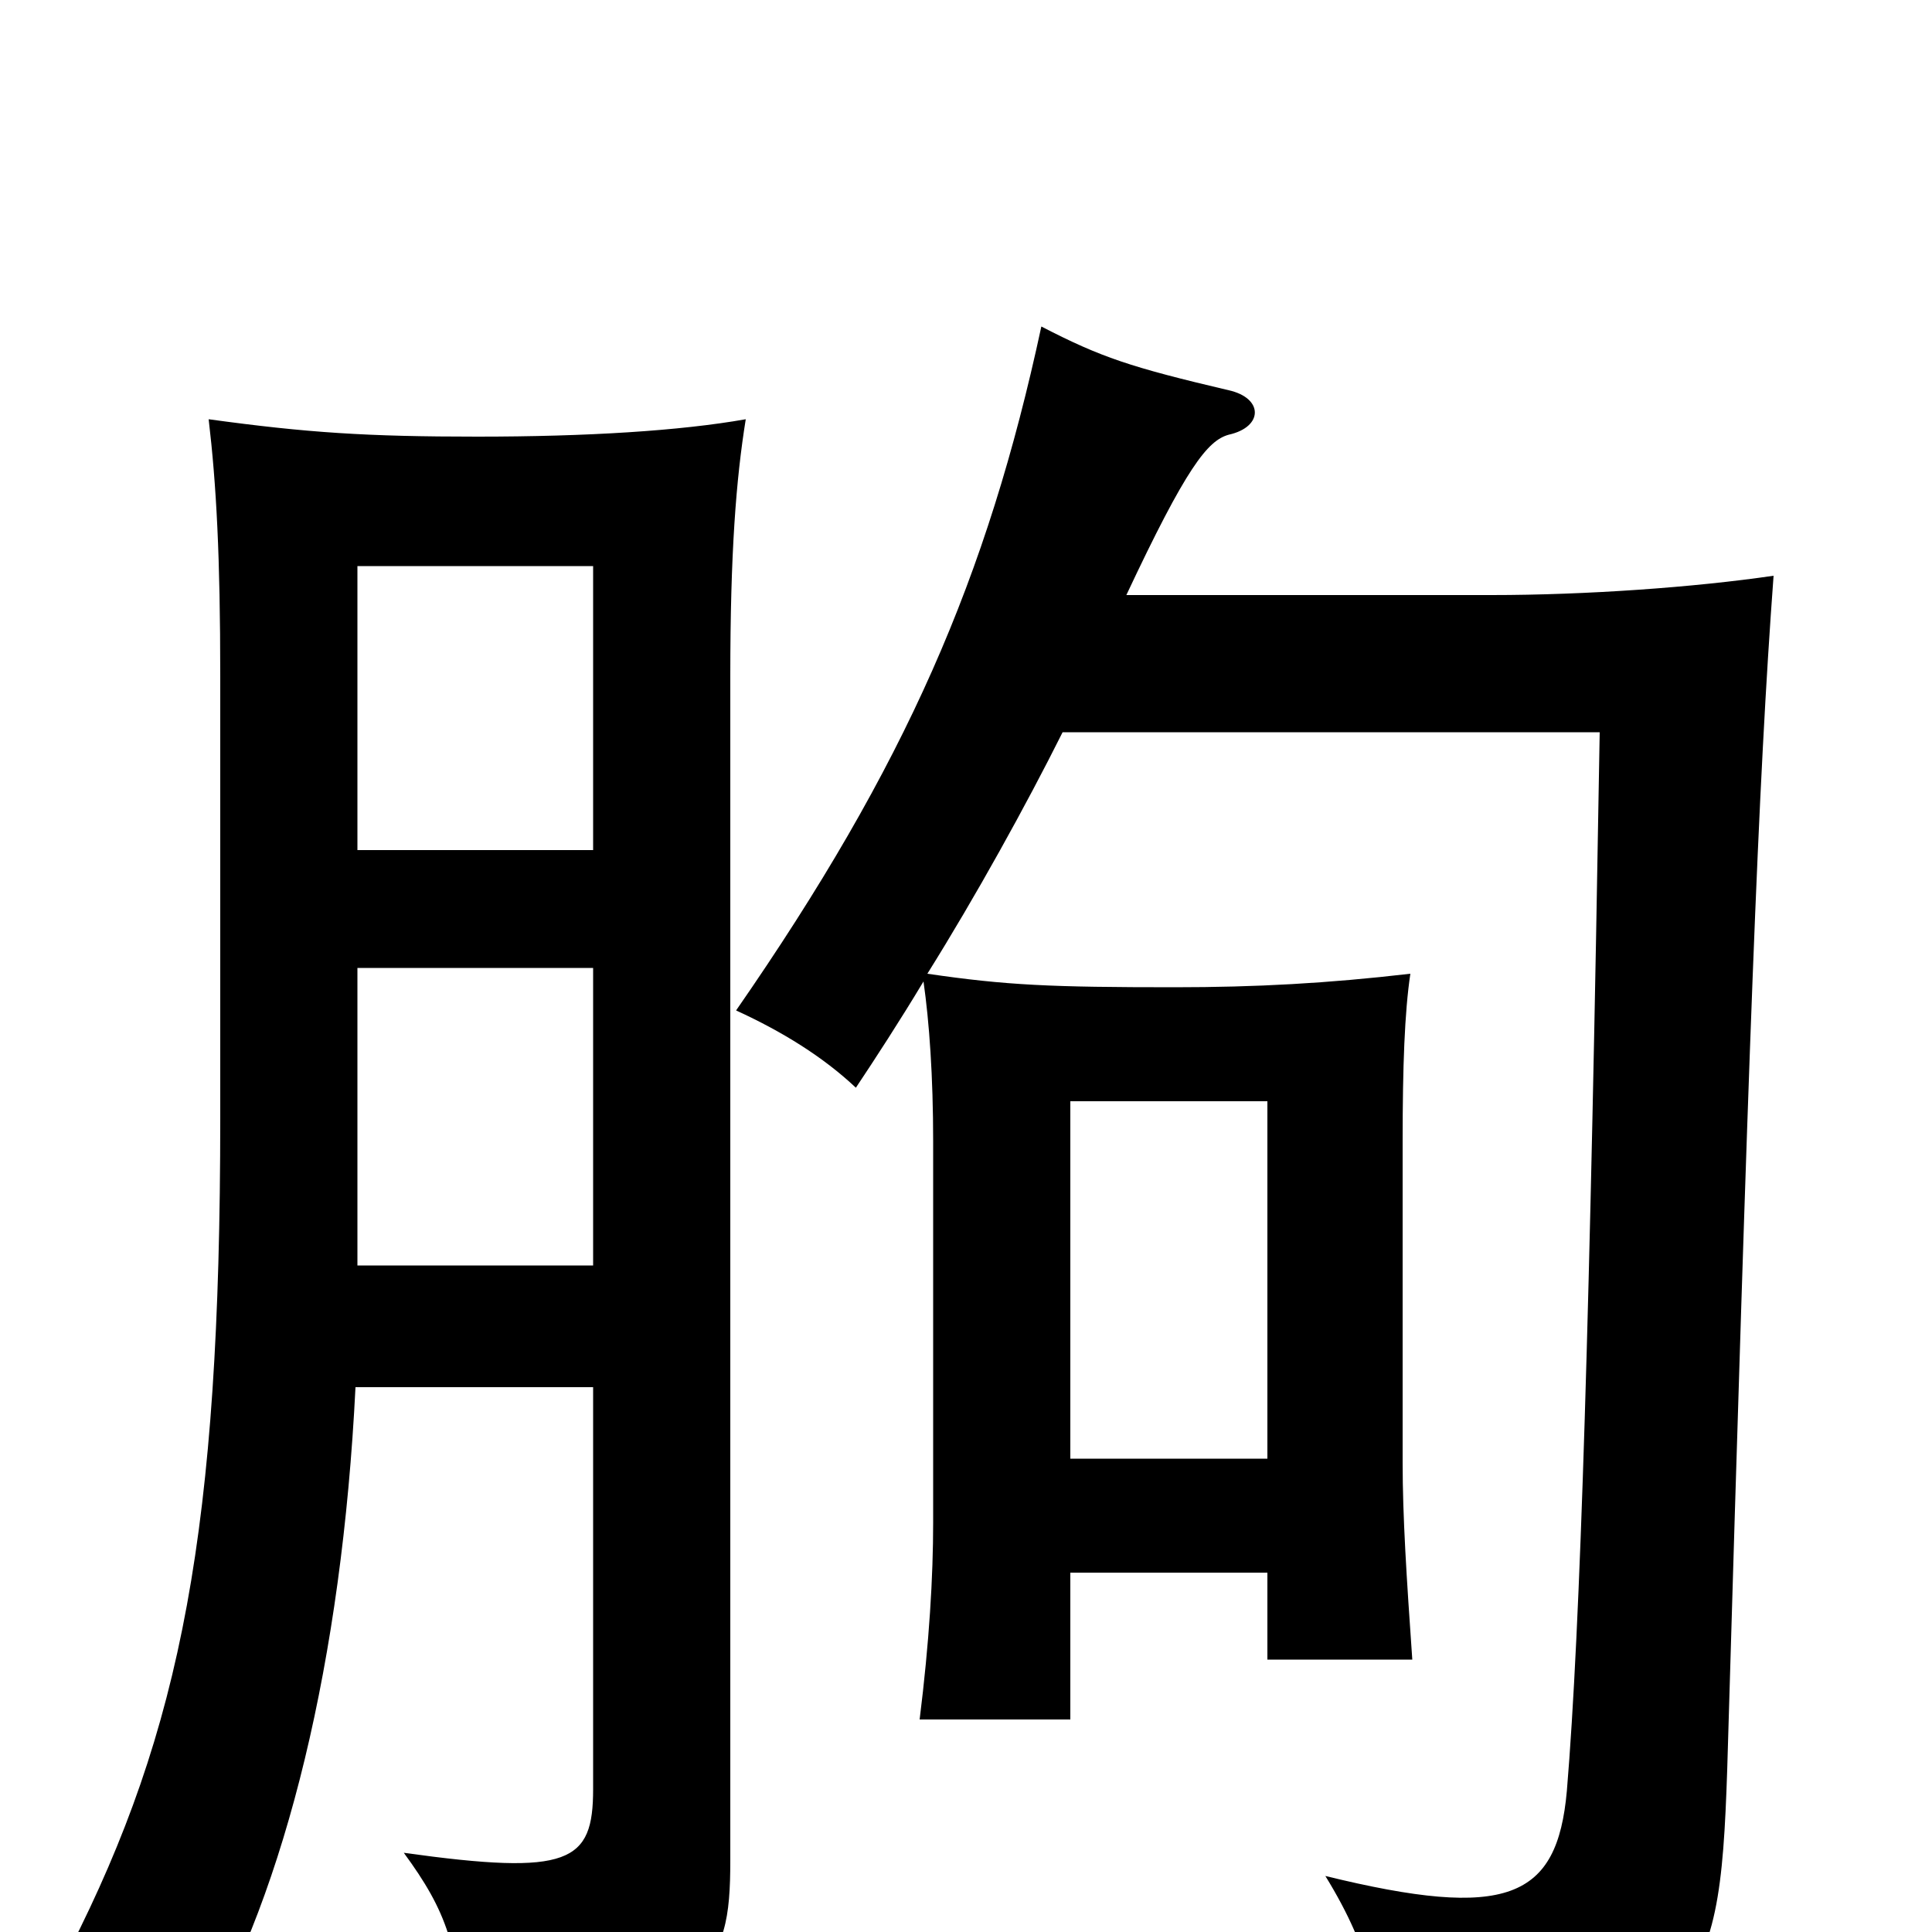 <svg xmlns="http://www.w3.org/2000/svg" viewBox="0 -1000 1000 1000">
	<path fill="#000000" d="M307 -282V-74C307 -36 295 -29 209 -41C231 -11 238 8 240 58C368 37 378 21 378 -37V-650C378 -714 381 -752 386 -783C352 -777 304 -774 247 -774C190 -774 159 -776 108 -783C112 -749 114 -712 114 -650V-421C114 -209 94 -105 36 9C62 19 79 30 103 55C148 -22 177 -141 184 -282ZM185 -560V-707H307V-560ZM307 -499V-345H185V-499ZM554 -245V-430H656V-245ZM478 -492C481 -471 483 -443 483 -409V-212C483 -184 481 -150 476 -110H554V-186H656V-141H731C728 -184 726 -215 726 -243V-409C726 -448 727 -476 730 -496C687 -491 650 -489 608 -489C544 -489 521 -490 480 -496C505 -536 531 -583 550 -621H828C823 -320 818 -157 811 -73C806 -17 780 -6 686 -29C710 10 717 41 711 80C881 56 890 37 894 -84C905 -459 910 -594 918 -702C877 -696 821 -692 772 -692H583C614 -758 625 -772 636 -775C654 -779 654 -794 636 -798C585 -810 570 -815 539 -831C511 -701 469 -604 381 -477C405 -466 426 -453 443 -437C453 -452 466 -472 478 -492Z"/>
</svg>
